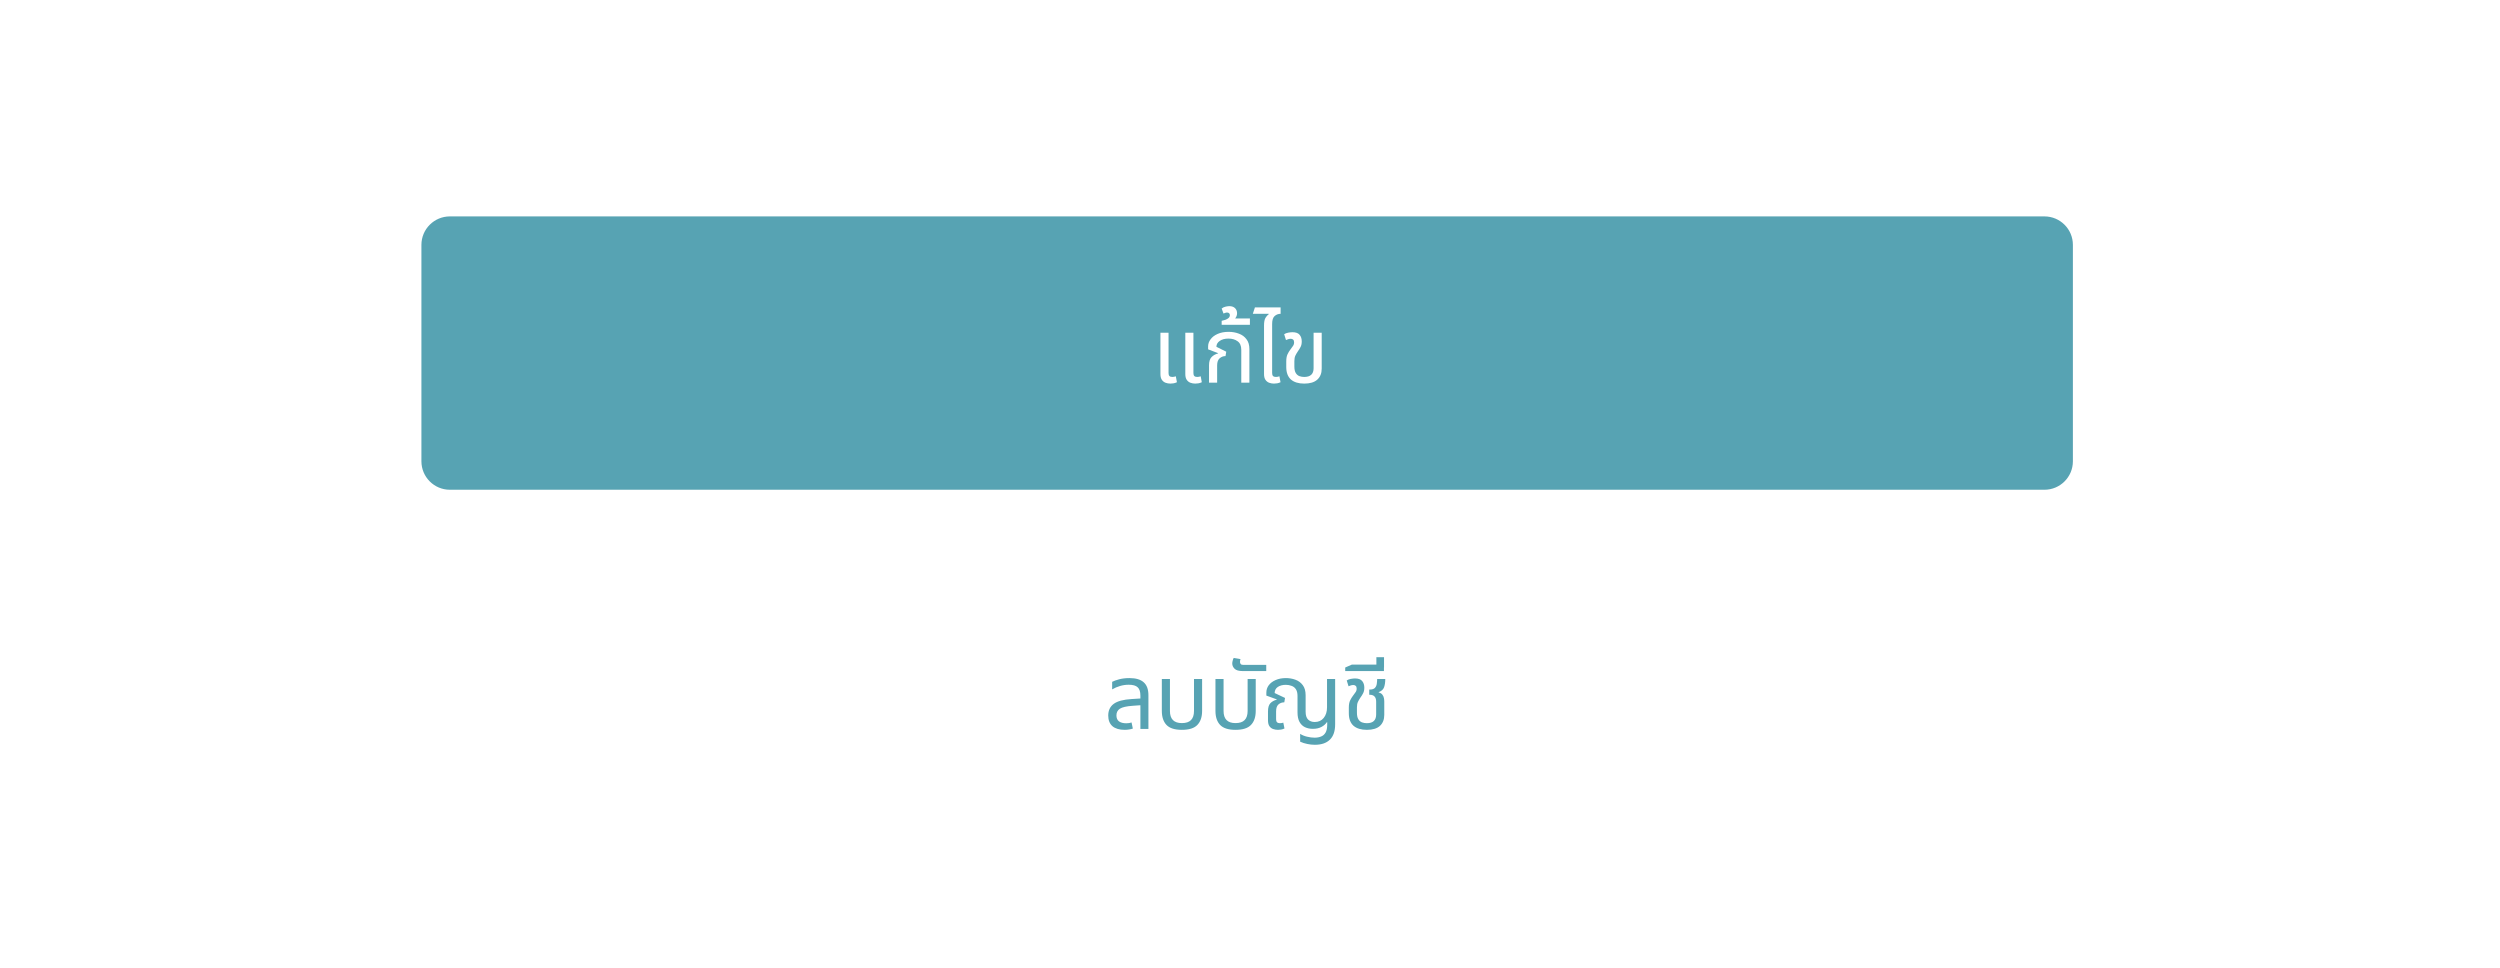 <svg width="439" height="170" viewBox="0 0 439 170" fill="none" xmlns="http://www.w3.org/2000/svg">
<g filter="url(#filter0_d)">
<path d="M10 6H429V146C429 151.523 424.523 156 419 156H20C14.477 156 10 151.523 10 146V6Z" fill="white"/>
<path d="M197.502 124.16C196.563 124.16 195.843 123.947 195.342 123.52C194.851 123.083 194.606 122.459 194.606 121.648C194.606 120.763 194.926 120.08 195.566 119.6C196.216 119.12 197.267 118.837 198.718 118.752L200.254 118.656V118.16C200.254 117.467 200.094 116.976 199.774 116.688C199.464 116.389 198.942 116.24 198.206 116.24C197.672 116.24 197.16 116.315 196.67 116.464C196.19 116.603 195.731 116.8 195.294 117.056V115.728C195.603 115.568 196.019 115.419 196.542 115.28C197.075 115.141 197.672 115.072 198.334 115.072C199.454 115.072 200.286 115.317 200.83 115.808C201.384 116.288 201.662 117.045 201.662 118.08V124H200.254V119.84L198.91 119.936C197.822 120.011 197.07 120.181 196.654 120.448C196.248 120.715 196.046 121.104 196.046 121.616C196.046 122.096 196.195 122.448 196.494 122.672C196.803 122.896 197.23 123.008 197.774 123.008C198.126 123.008 198.435 122.96 198.702 122.864L198.926 123.936C198.723 124.011 198.499 124.064 198.254 124.096C198.019 124.139 197.768 124.16 197.502 124.16ZM207.538 124.16C206.28 124.16 205.378 123.872 204.834 123.296C204.29 122.72 204.018 121.899 204.018 120.832V115.232H205.442V120.848C205.442 122.267 206.141 122.976 207.538 122.976C208.264 122.976 208.797 122.8 209.138 122.448C209.49 122.096 209.666 121.563 209.666 120.848V115.232H211.09V120.832C211.09 121.899 210.813 122.72 210.258 123.296C209.714 123.872 208.808 124.16 207.538 124.16ZM216.954 124.16C215.696 124.16 214.794 123.872 214.25 123.296C213.706 122.72 213.434 121.899 213.434 120.832V115.232H214.858V120.848C214.858 122.267 215.557 122.976 216.954 122.976C217.68 122.976 218.213 122.8 218.554 122.448C218.906 122.096 219.082 121.563 219.082 120.848V115.232H220.506V120.832C220.506 121.899 220.229 122.72 219.674 123.296C219.13 123.872 218.224 124.16 216.954 124.16ZM218.224 113.84C217.552 113.84 217.077 113.707 216.8 113.44C216.522 113.163 216.384 112.853 216.384 112.512C216.384 112.352 216.41 112.181 216.464 112C216.506 111.808 216.565 111.653 216.64 111.536L217.84 111.744C217.776 111.872 217.744 112.037 217.744 112.24C217.744 112.379 217.786 112.501 217.872 112.608C217.957 112.704 218.101 112.752 218.304 112.752H222.352V113.84H218.224ZM230.883 126.784C230.445 126.784 230.003 126.736 229.555 126.64C229.117 126.555 228.701 126.421 228.307 126.24V124.864C228.648 125.088 229.048 125.253 229.507 125.36C229.976 125.477 230.424 125.536 230.851 125.536C231.277 125.536 231.656 125.467 231.987 125.328C232.317 125.2 232.579 124.971 232.771 124.64C232.963 124.309 233.059 123.84 233.059 123.232V122.816H232.995C232.781 123.147 232.467 123.424 232.051 123.648C231.635 123.872 231.128 123.984 230.531 123.984C230.029 123.984 229.571 123.888 229.155 123.696C228.749 123.504 228.429 123.195 228.195 122.768C227.96 122.341 227.843 121.781 227.843 121.088V118.224C227.843 117.712 227.747 117.312 227.555 117.024C227.363 116.736 227.107 116.539 226.787 116.432C226.477 116.315 226.147 116.256 225.795 116.256C225.229 116.256 224.76 116.379 224.387 116.624C224.024 116.869 223.837 117.227 223.827 117.696L225.651 118.56L225.523 119.328C225.128 119.328 224.787 119.451 224.499 119.696C224.221 119.941 224.083 120.347 224.083 120.912V122.32C224.083 122.768 224.301 122.992 224.739 122.992C224.973 122.992 225.176 122.96 225.347 122.896L225.555 123.92C225.352 124.016 225.155 124.08 224.963 124.112C224.781 124.144 224.6 124.16 224.419 124.16C224.12 124.16 223.832 124.112 223.555 124.016C223.288 123.92 223.069 123.749 222.899 123.504C222.739 123.259 222.659 122.917 222.659 122.48V120.928C222.659 120.267 222.797 119.787 223.075 119.488C223.363 119.189 223.736 118.981 224.195 118.864L224.211 118.816L222.371 118.144V117.616C222.371 117.147 222.509 116.72 222.787 116.336C223.075 115.952 223.475 115.648 223.987 115.424C224.509 115.189 225.117 115.072 225.811 115.072C226.397 115.072 226.952 115.168 227.475 115.36C228.008 115.552 228.44 115.872 228.771 116.32C229.101 116.757 229.267 117.344 229.267 118.08V120.976C229.267 121.605 229.411 122.064 229.699 122.352C229.997 122.64 230.387 122.784 230.867 122.784C231.528 122.784 232.051 122.549 232.435 122.08C232.829 121.6 233.027 120.971 233.027 120.192V115.232H234.451V123.2C234.451 124.395 234.141 125.291 233.523 125.888C232.915 126.485 232.035 126.784 230.883 126.784ZM240.022 124.16C239.008 124.16 238.224 123.92 237.67 123.44C237.126 122.949 236.854 122.219 236.854 121.248V120.272C236.854 119.739 236.928 119.317 237.078 119.008C237.227 118.699 237.387 118.432 237.558 118.208C237.739 117.963 237.894 117.749 238.022 117.568C238.16 117.387 238.23 117.168 238.23 116.912C238.23 116.688 238.171 116.528 238.054 116.432C237.947 116.336 237.808 116.288 237.638 116.288C237.51 116.288 237.371 116.309 237.222 116.352C237.083 116.395 236.944 116.448 236.806 116.512L236.486 115.488C236.678 115.36 236.912 115.269 237.19 115.216C237.478 115.163 237.728 115.136 237.942 115.136C238.539 115.136 238.96 115.291 239.206 115.6C239.451 115.899 239.574 116.283 239.574 116.752C239.574 117.147 239.504 117.472 239.366 117.728C239.238 117.984 239.083 118.235 238.902 118.48C238.72 118.747 238.571 119.003 238.454 119.248C238.336 119.493 238.278 119.813 238.278 120.208V121.152C238.278 121.643 238.358 122.021 238.518 122.288C238.678 122.555 238.891 122.741 239.158 122.848C239.424 122.944 239.712 122.992 240.022 122.992C241.11 122.992 241.654 122.48 241.654 121.456V119.216C241.654 118.821 241.563 118.523 241.382 118.32C241.2 118.107 240.907 118 240.502 118H240.438V117.088H240.518C240.955 117.088 241.264 116.987 241.446 116.784C241.627 116.581 241.734 116.336 241.766 116.048C241.808 115.749 241.83 115.477 241.83 115.232H243.254C243.254 115.797 243.184 116.277 243.046 116.672C242.907 117.067 242.592 117.355 242.102 117.536V117.6C242.4 117.675 242.614 117.803 242.742 117.984C242.88 118.155 242.971 118.352 243.014 118.576C243.056 118.789 243.078 118.997 243.078 119.2V121.536C243.078 122.357 242.822 123.003 242.31 123.472C241.798 123.931 241.035 124.16 240.022 124.16ZM236.22 113.84V113.216L237.388 112.704H241.692V111.408H243.036V113.216H243.02V113.84H236.22Z" fill="#57A3B3"/>
<path d="M74 39C74 36.239 76.239 34 79 34H359C361.761 34 364 36.239 364 39V77C364 79.761 361.761 82 359 82H79C76.239 82 74 79.761 74 77V39Z" fill="#57A3B3"/>
<path d="M205.516 63.36C205.228 63.36 204.95 63.312 204.684 63.216C204.417 63.12 204.198 62.949 204.028 62.704C203.857 62.459 203.772 62.117 203.772 61.68V54.432H205.196V61.504C205.196 61.749 205.249 61.925 205.356 62.032C205.462 62.139 205.633 62.192 205.868 62.192C205.964 62.192 206.065 62.181 206.172 62.16C206.278 62.139 206.38 62.112 206.476 62.08L206.668 63.12C206.465 63.216 206.268 63.28 206.076 63.312C205.884 63.344 205.697 63.36 205.516 63.36ZM209.884 63.36C209.596 63.36 209.318 63.312 209.052 63.216C208.785 63.12 208.566 62.949 208.396 62.704C208.225 62.459 208.14 62.117 208.14 61.68V54.432H209.564V61.504C209.564 61.749 209.617 61.925 209.724 62.032C209.83 62.139 210.001 62.192 210.236 62.192C210.332 62.192 210.433 62.181 210.54 62.16C210.646 62.139 210.748 62.112 210.844 62.08L211.036 63.12C210.833 63.216 210.636 63.28 210.444 63.312C210.252 63.344 210.065 63.36 209.884 63.36ZM212.305 63.2V60.16C212.305 59.488 212.455 59.003 212.753 58.704C213.052 58.395 213.431 58.181 213.889 58.064L213.905 58.016L212.145 57.344V56.816C212.145 56.379 212.289 55.968 212.577 55.584C212.865 55.189 213.276 54.875 213.809 54.64C214.353 54.395 214.999 54.272 215.745 54.272C216.396 54.272 216.999 54.379 217.553 54.592C218.108 54.795 218.551 55.12 218.881 55.568C219.223 56.005 219.393 56.581 219.393 57.296V63.2H217.969V57.44C217.969 56.725 217.751 56.219 217.313 55.92C216.887 55.611 216.359 55.456 215.729 55.456C215.079 55.456 214.561 55.595 214.177 55.872C213.793 56.139 213.601 56.48 213.601 56.896L215.329 57.76L215.201 58.528C214.807 58.528 214.46 58.661 214.161 58.928C213.873 59.184 213.729 59.595 213.729 60.16V63.2H212.305ZM214.524 53.04V52.336C214.737 52.293 214.956 52.235 215.18 52.16C215.404 52.075 215.591 51.968 215.74 51.84C215.889 51.701 215.964 51.536 215.964 51.344C215.964 51.216 215.927 51.109 215.852 51.024C215.767 50.928 215.639 50.88 215.468 50.88C215.361 50.88 215.255 50.901 215.148 50.944C215.031 50.987 214.929 51.024 214.844 51.056L214.524 50.176C214.737 50.005 214.977 49.893 215.244 49.84C215.5 49.787 215.708 49.76 215.868 49.76C216.295 49.76 216.631 49.877 216.876 50.112C217.111 50.347 217.228 50.645 217.228 51.008C217.228 51.189 217.196 51.36 217.132 51.52C217.068 51.669 216.988 51.803 216.892 51.92H219.484V53.04H214.524ZM223.707 63.36C223.419 63.36 223.142 63.312 222.875 63.216C222.608 63.12 222.39 62.949 222.219 62.704C222.048 62.459 221.963 62.117 221.963 61.68V53.168C221.963 52.571 222.043 52.128 222.203 51.84C222.374 51.552 222.571 51.328 222.795 51.168L222.779 51.104H219.995L220.363 49.984H224.875V51.104C224.48 51.104 224.134 51.232 223.835 51.488C223.536 51.744 223.387 52.213 223.387 52.896V61.504C223.387 61.749 223.44 61.925 223.547 62.032C223.654 62.139 223.824 62.192 224.059 62.192C224.155 62.192 224.256 62.181 224.363 62.16C224.47 62.139 224.571 62.112 224.667 62.08L224.859 63.12C224.656 63.216 224.459 63.28 224.267 63.312C224.075 63.344 223.888 63.36 223.707 63.36ZM229.019 63.36C228.016 63.36 227.238 63.12 226.683 62.64C226.139 62.149 225.867 61.419 225.867 60.448V59.472C225.867 58.939 225.942 58.517 226.091 58.208C226.24 57.899 226.4 57.632 226.571 57.408C226.752 57.163 226.907 56.949 227.035 56.768C227.174 56.587 227.243 56.368 227.243 56.112C227.243 55.888 227.184 55.728 227.067 55.632C226.96 55.536 226.822 55.488 226.651 55.488C226.523 55.488 226.384 55.509 226.235 55.552C226.096 55.595 225.958 55.648 225.819 55.712L225.499 54.688C225.691 54.56 225.926 54.469 226.203 54.416C226.491 54.363 226.742 54.336 226.955 54.336C227.552 54.336 227.974 54.491 228.219 54.8C228.464 55.099 228.587 55.483 228.587 55.952C228.587 56.347 228.518 56.672 228.379 56.928C228.251 57.184 228.096 57.435 227.915 57.68C227.734 57.947 227.584 58.203 227.467 58.448C227.35 58.693 227.291 59.013 227.291 59.408V60.352C227.291 60.843 227.371 61.221 227.531 61.488C227.691 61.755 227.904 61.941 228.171 62.048C228.438 62.144 228.72 62.192 229.019 62.192C230.118 62.192 230.667 61.68 230.667 60.656V54.432H232.091V60.736C232.091 61.557 231.83 62.203 231.307 62.672C230.795 63.131 230.032 63.36 229.019 63.36Z" fill="white"/>
</g>
<defs>
<filter id="filter0_d" x="0" y="0" width="439" height="170" filterUnits="userSpaceOnUse" color-interpolation-filters="sRGB">
<feFlood flood-opacity="0" result="BackgroundImageFix"/>
<feColorMatrix in="SourceAlpha" type="matrix" values="0 0 0 0 0 0 0 0 0 0 0 0 0 0 0 0 0 0 127 0"/>
<feOffset dy="4"/>
<feGaussianBlur stdDeviation="5"/>
<feColorMatrix type="matrix" values="0 0 0 0 0 0 0 0 0 0 0 0 0 0 0 0 0 0 0.08 0"/>
<feBlend mode="normal" in2="BackgroundImageFix" result="effect1_dropShadow"/>
<feBlend mode="normal" in="SourceGraphic" in2="effect1_dropShadow" result="shape"/>
</filter>
</defs>
</svg>
